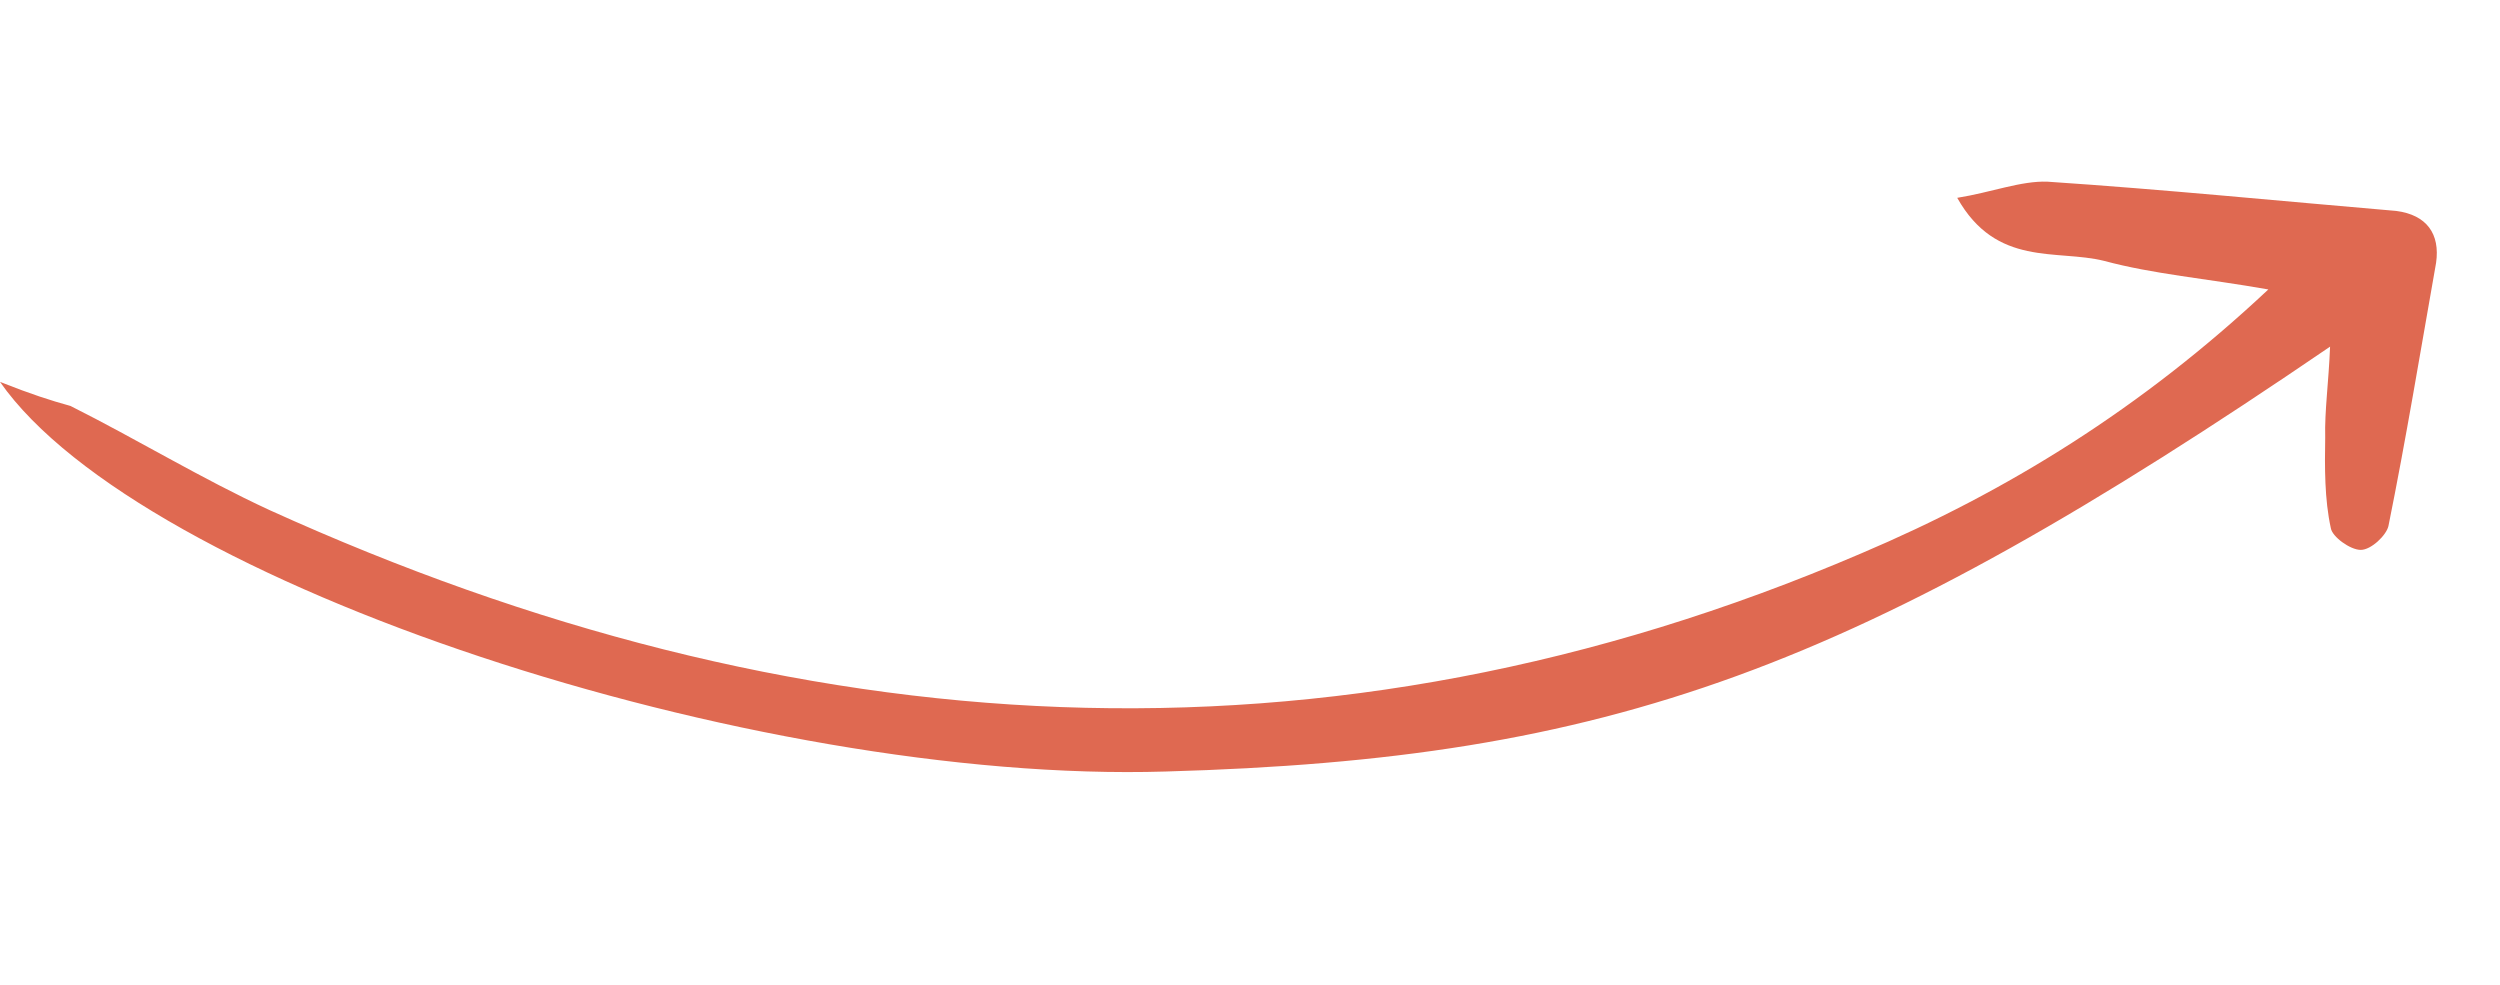 <svg width="99" height="39" viewBox="0 0 99 39" fill="none" xmlns="http://www.w3.org/2000/svg">
<g clip-path="url(#clip0_0_669)">
<path d="M-0 15.123C5.577 23.105 29.841 31.051 46.162 30.552C63.803 30.053 73.463 26.563 92.271 13.727C92.216 15.133 92.051 16.276 92.078 17.32C92.058 18.51 92.05 19.768 92.301 20.915C92.356 21.256 93.063 21.772 93.481 21.776C93.898 21.779 94.5 21.195 94.582 20.832C95.282 17.369 95.847 13.927 96.469 10.407C96.634 9.263 96.098 8.51 94.891 8.353C90.312 7.963 85.723 7.505 81.087 7.195C80.038 7.152 78.861 7.618 77.506 7.834C79.055 10.59 81.441 9.862 83.323 10.331C85.283 10.858 87.324 11.022 89.826 11.462C84.807 16.171 79.492 19.459 73.698 21.917C52.489 31.013 31.419 29.613 10.675 20.2C7.975 18.953 5.435 17.402 2.792 16.076C1.992 15.854 1.26 15.621 -0 15.123Z" fill="#DF6951"/>
</g>
<defs>
<clipPath id="clip0_0_669">
<rect width="96.13" height="23.346" fill="white" transform="matrix(0.988 -0.157 -0.157 -0.988 3.664 38.18)"/>
</clipPath>
</defs>
</svg>
